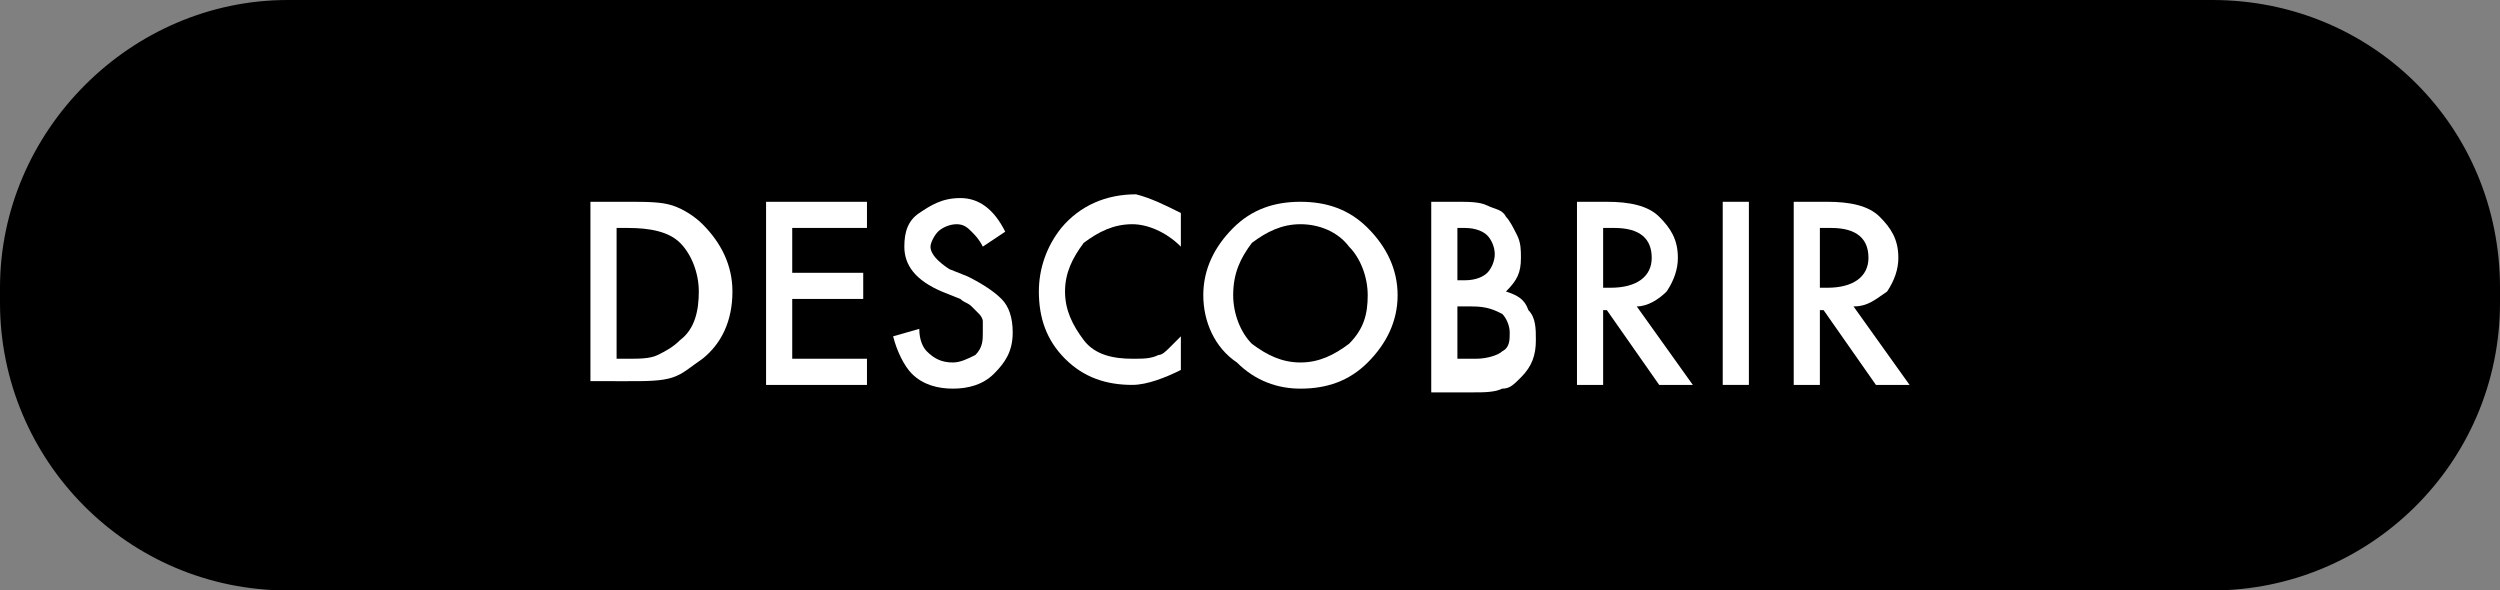 <?xml version="1.0" encoding="utf-8"?>
<!-- Generator: Adobe Illustrator 26.0.1, SVG Export Plug-In . SVG Version: 6.00 Build 0)  -->
<svg version="1.1" id="Layer_1" xmlns="http://www.w3.org/2000/svg" xmlns:xlink="http://www.w3.org/1999/xlink" x="0px" y="0px"
	 viewBox="0 0 66.9 15.8" style="enable-background:new 0 0 66.9 15.8;" xml:space="preserve">
<rect x="0" y="0" width="66.9" height="15.8" fill="#808080" stroke="none"/>
<style type="text/css">
	.st0{fill-rule:evenodd;clip-rule:evenodd;}
	.st1{fill:#FFFFFF;}
</style>
<g>
	<g id="Rectangle_2">
		<g id="Rectangle_2-2">
			<path class="st0" d="M59.2,0H7.7C3.5,0,0,3.5,0,7.7v0.4c0,4.2,3.4,7.7,7.7,7.7h51.5c4.2,0,7.7-3.4,7.7-7.7V7.7
				C66.9,3.4,63.5,0,59.2,0z"/>
		</g>
	</g>
</g>
<g>
	<path class="st1" d="M15.8,10.3V5.4h1c0.5,0,0.9,0,1.2,0.1c0.3,0.1,0.6,0.3,0.8,0.5c0.5,0.5,0.8,1.1,0.8,1.8c0,0.8-0.3,1.4-0.8,1.8
		c-0.3,0.2-0.5,0.4-0.8,0.5c-0.3,0.1-0.7,0.1-1.2,0.1H15.8z M16.5,9.6h0.3c0.3,0,0.6,0,0.8-0.1c0.2-0.1,0.4-0.2,0.6-0.4
		c0.4-0.3,0.5-0.8,0.5-1.3c0-0.5-0.2-1-0.5-1.3c-0.3-0.3-0.8-0.4-1.4-0.4h-0.3V9.6z"/>
	<path class="st1" d="M23.2,6.1h-2v1.2h1.9V8h-1.9v1.6h2v0.7h-2.7V5.4h2.7V6.1z"/>
	<path class="st1" d="M26.9,6.2l-0.6,0.4c-0.1-0.2-0.2-0.3-0.3-0.4C25.9,6.1,25.8,6,25.6,6c-0.2,0-0.4,0.1-0.5,0.2
		c-0.1,0.1-0.2,0.3-0.2,0.4c0,0.2,0.2,0.4,0.5,0.6l0.5,0.2c0.4,0.2,0.7,0.4,0.9,0.6c0.2,0.2,0.3,0.5,0.3,0.9c0,0.5-0.2,0.8-0.5,1.1
		c-0.3,0.3-0.7,0.4-1.1,0.4c-0.4,0-0.8-0.1-1.1-0.4C24.2,9.8,24,9.4,23.9,9l0.7-0.2c0,0.3,0.1,0.5,0.2,0.6c0.2,0.2,0.4,0.3,0.7,0.3
		c0.2,0,0.4-0.1,0.6-0.2c0.2-0.2,0.2-0.4,0.2-0.6c0-0.1,0-0.2,0-0.3c0-0.1-0.1-0.2-0.1-0.2c-0.1-0.1-0.1-0.1-0.2-0.2
		s-0.2-0.1-0.3-0.2l-0.5-0.2c-0.7-0.3-1-0.7-1-1.2c0-0.4,0.1-0.7,0.4-0.9c0.3-0.2,0.6-0.4,1.1-0.4C26.2,5.3,26.6,5.6,26.9,6.2z"/>
	<path class="st1" d="M31.6,5.7v0.9C31.2,6.2,30.7,6,30.3,6c-0.5,0-0.9,0.2-1.3,0.5c-0.3,0.4-0.5,0.8-0.5,1.3c0,0.5,0.2,0.9,0.5,1.3
		c0.3,0.4,0.8,0.5,1.3,0.5c0.3,0,0.5,0,0.7-0.1c0.1,0,0.2-0.1,0.3-0.2c0.1-0.1,0.2-0.2,0.3-0.3v0.9c-0.4,0.2-0.9,0.4-1.3,0.4
		c-0.7,0-1.3-0.2-1.8-0.7c-0.5-0.5-0.7-1.1-0.7-1.8c0-0.6,0.2-1.2,0.6-1.7c0.5-0.6,1.2-0.9,2-0.9C30.8,5.3,31.2,5.5,31.6,5.7z"/>
	<path class="st1" d="M32.2,7.9c0-0.7,0.3-1.3,0.8-1.8c0.5-0.5,1.1-0.7,1.8-0.7c0.7,0,1.3,0.2,1.8,0.7c0.5,0.5,0.8,1.1,0.8,1.8
		c0,0.7-0.3,1.3-0.8,1.8c-0.5,0.5-1.1,0.7-1.8,0.7c-0.6,0-1.2-0.2-1.7-0.7C32.5,9.3,32.2,8.6,32.2,7.9z M33,7.9c0,0.5,0.2,1,0.5,1.3
		c0.4,0.3,0.8,0.5,1.3,0.5c0.5,0,0.9-0.2,1.3-0.5c0.4-0.4,0.5-0.8,0.5-1.3c0-0.5-0.2-1-0.5-1.3C35.8,6.2,35.3,6,34.8,6
		c-0.5,0-0.9,0.2-1.3,0.5C33.2,6.9,33,7.3,33,7.9z"/>
	<path class="st1" d="M38.3,10.3V5.4H39c0.3,0,0.6,0,0.8,0.1c0.2,0.1,0.4,0.1,0.5,0.3c0.1,0.1,0.2,0.3,0.3,0.5
		c0.1,0.2,0.1,0.4,0.1,0.6c0,0.4-0.1,0.6-0.4,0.9c0.3,0.1,0.5,0.2,0.6,0.5c0.2,0.2,0.2,0.5,0.2,0.8c0,0.4-0.1,0.7-0.4,1
		c-0.2,0.2-0.3,0.3-0.5,0.3c-0.2,0.1-0.5,0.1-0.8,0.1H38.3z M39,7.5h0.2c0.3,0,0.5-0.1,0.6-0.2s0.2-0.3,0.2-0.5
		c0-0.2-0.1-0.4-0.2-0.5c-0.1-0.1-0.3-0.2-0.6-0.2H39V7.5z M39,9.6h0.5c0.3,0,0.6-0.1,0.7-0.2c0.2-0.1,0.2-0.3,0.2-0.5
		c0-0.2-0.1-0.4-0.2-0.5c-0.2-0.1-0.4-0.2-0.8-0.2H39V9.6z"/>
	<path class="st1" d="M43.8,8.2l1.5,2.1h-0.9l-1.4-2h-0.1v2h-0.7V5.4H43c0.6,0,1.1,0.1,1.4,0.4c0.3,0.3,0.5,0.6,0.5,1.1
		c0,0.3-0.1,0.6-0.3,0.9C44.4,8,44.1,8.2,43.8,8.2z M42.9,7.7h0.2c0.7,0,1.1-0.3,1.1-0.8c0-0.5-0.3-0.8-1-0.8h-0.3V7.7z"/>
	<path class="st1" d="M46.8,5.4v4.9h-0.7V5.4H46.8z"/>
	<path class="st1" d="M49.6,8.2l1.5,2.1h-0.9l-1.4-2h-0.1v2H48V5.4h0.9c0.6,0,1.1,0.1,1.4,0.4c0.3,0.3,0.5,0.6,0.5,1.1
		c0,0.3-0.1,0.6-0.3,0.9C50.2,8,50,8.2,49.6,8.2z M48.7,7.7h0.2c0.7,0,1.1-0.3,1.1-0.8c0-0.5-0.3-0.8-1-0.8h-0.3V7.7z"/>
</g>
</svg>
